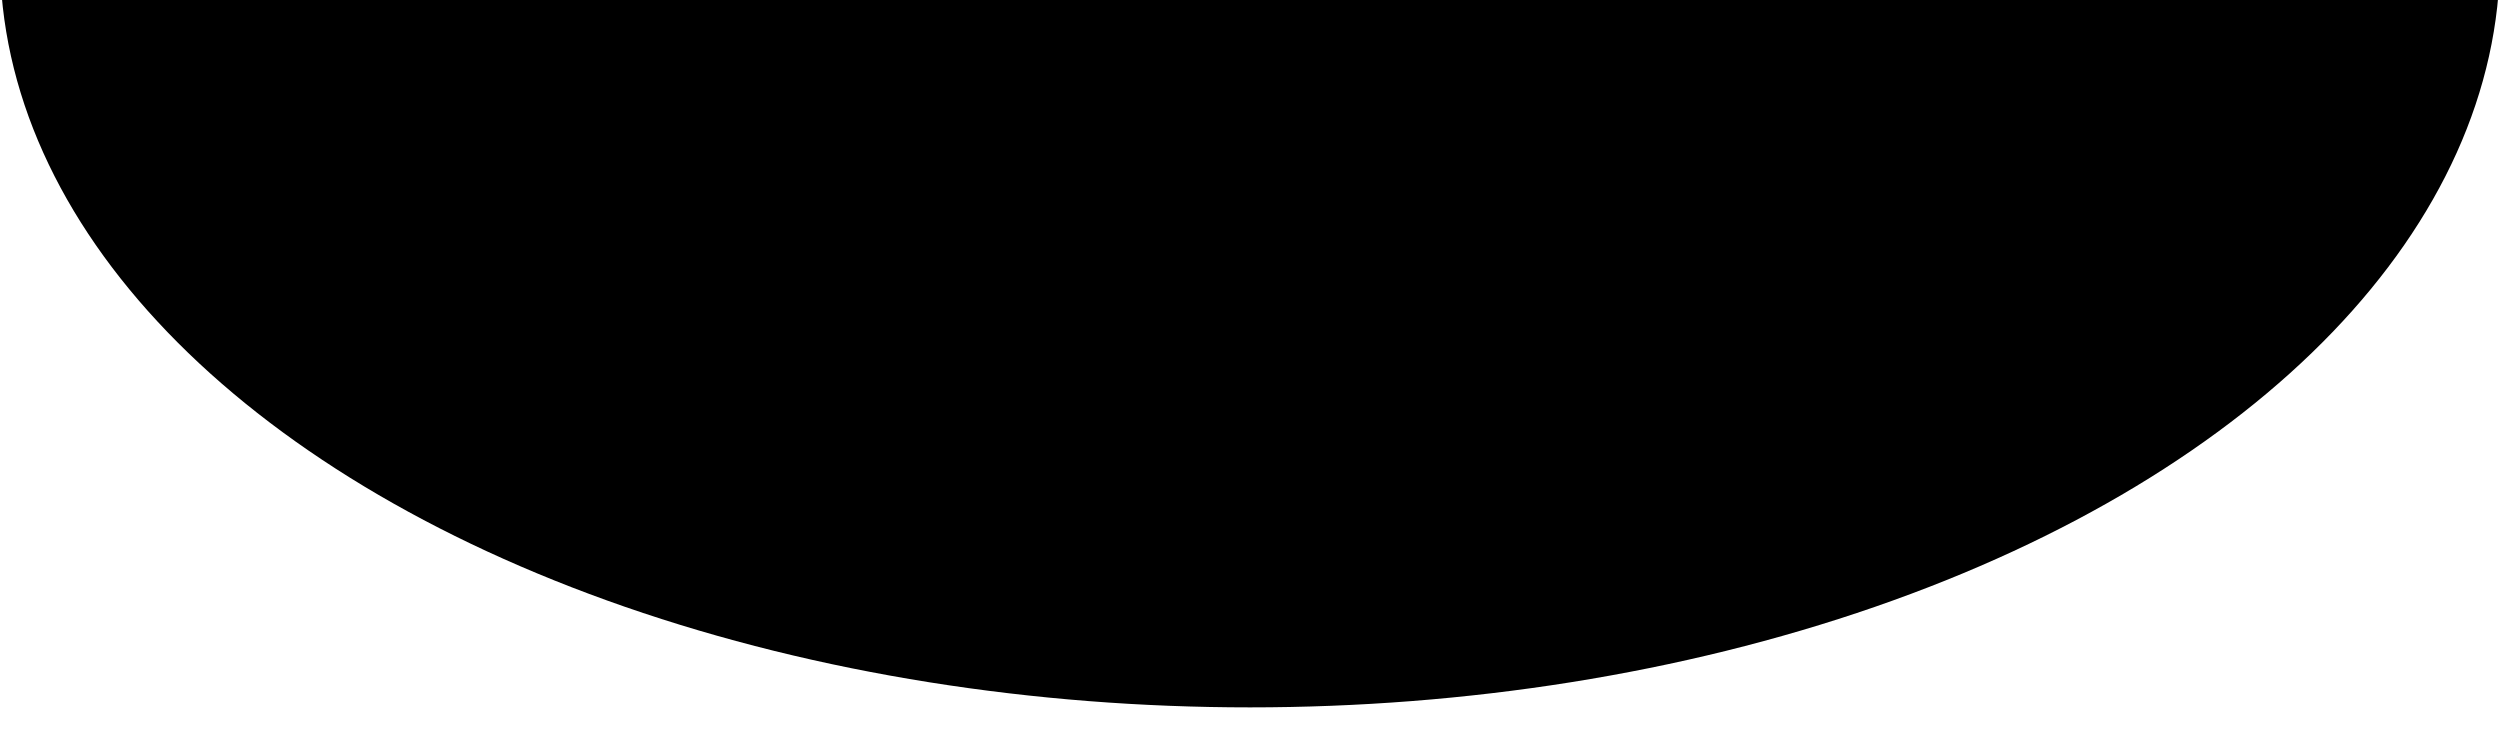 <?xml version="1.0" encoding="UTF-8" standalone="no"?>
<svg
   xmlns:dc="http://purl.org/dc/elements/1.1/"
   xmlns:cc="http://creativecommons.org/ns#"
   xmlns:rdf="http://www.w3.org/1999/02/22-rdf-syntax-ns#"
   xmlns:svg="http://www.w3.org/2000/svg"
   xmlns="http://www.w3.org/2000/svg"
   xmlns:sodipodi="http://sodipodi.sourceforge.net/DTD/sodipodi-0.dtd"
   xmlns:inkscape="http://www.inkscape.org/namespaces/inkscape"
   width="2300"
   height="691"
   viewBox="0 0 2300 691"
   fill="none"
   version="1.1"
   id="svg293"
   sodipodi:docname="header.svg"
   inkscape:version="1.0.1 (1.0.1+r75)">
  <defs
     id="defs297" />
  <sodipodi:namedview
     pagecolor="#ffffff"
     bordercolor="#666666"
     borderopacity="1"
     objecttolerance="10"
     gridtolerance="10"
     guidetolerance="10"
     inkscape:pageopacity="0"
     inkscape:pageshadow="2"
     inkscape:window-width="1331"
     inkscape:window-height="704"
     id="namedview295"
     showgrid="false"
     inkscape:zoom="0.27066533"
     inkscape:cx="1295.4582"
     inkscape:cy="-96.326771"
     inkscape:window-x="35"
     inkscape:window-y="27"
     inkscape:window-maximized="1"
     inkscape:current-layer="svg293"
     inkscape:document-rotation="0" />
  <ellipse
     cx="1150"
     cy="-39.709"
     rx="1150"
     ry="690.5"
     fill="#000000"
     id="ellipse286"
     style="stroke-width:0.994" />
  <mask
     id="mask0"
     mask-type="alpha"
     maskUnits="userSpaceOnUse"
     x="-444"
     y="-690"
     width="2328"
     height="1381">
    <ellipse
       cx="720"
       cy="0.5"
       rx="1164"
       ry="690.5"
       fill="#ffffff"
       id="ellipse288" />
  </mask>
  <g
     mask="url(#mask0)"
     id="g291" />
</svg>
